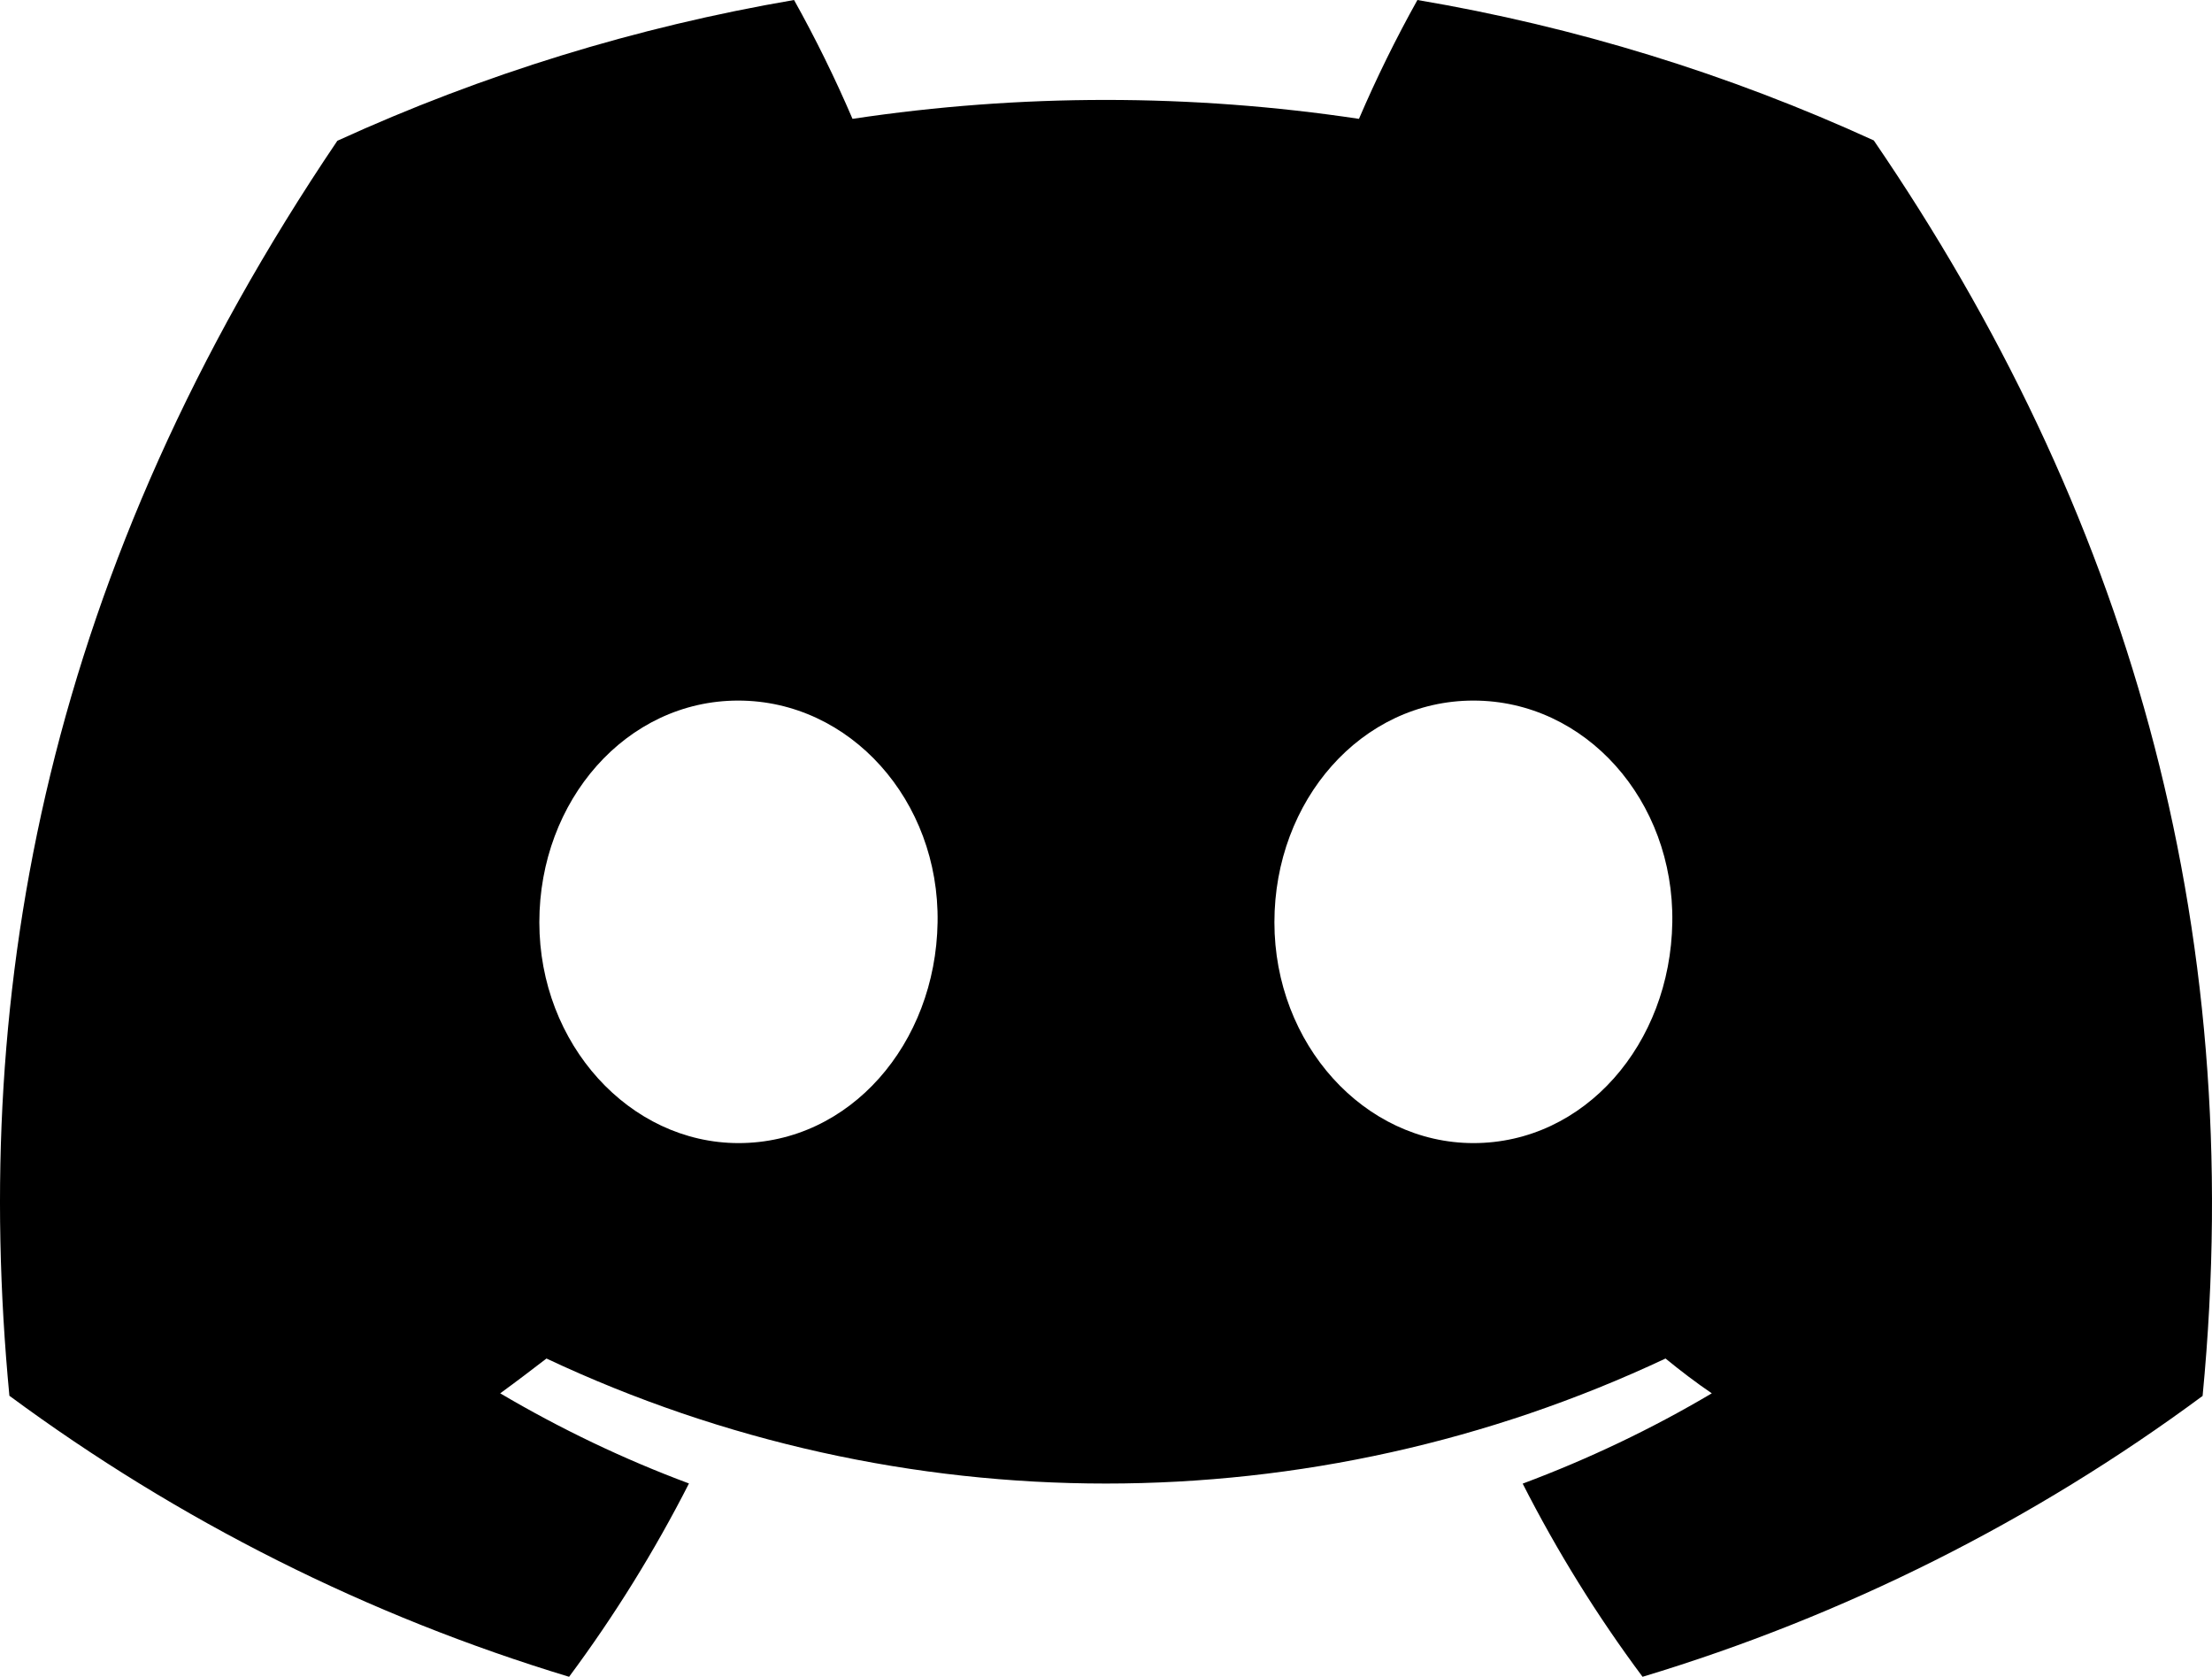 <?xml version="1.0" encoding="utf-8"?>
<!-- Generator: Adobe Illustrator 27.1.1, SVG Export Plug-In . SVG Version: 6.00 Build 0)  -->
<svg version="1.1" id="Layer_1" xmlns="http://www.w3.org/2000/svg" xmlns:xlink="http://www.w3.org/1999/xlink" x="0px" y="0px"
	 viewBox="0 0 127.14 96.36" style="enable-background:new 0 0 127.14 96.36;" xml:space="preserve">
<g id="图层_2">
	<g id="Discord_Logos">
		<g id="Discord_Logo_-_Large_-_White">
			<path d="M107.7,8.07C99.35,4.25,90.53,1.53,81.47,0c-1.24,2.22-2.36,4.5-3.36,6.83c-9.65-1.45-19.46-1.45-29.11,0
				C48,4.5,46.88,2.22,45.64,0c-9.06,1.55-17.89,4.27-26.25,8.09C2.79,32.65-1.71,56.6,0.54,80.21l0,0
				c9.72,7.18,20.6,12.65,32.17,16.15c2.6-3.5,4.91-7.22,6.89-11.11c-3.76-1.4-7.39-3.14-10.85-5.18c0.91-0.66,1.8-1.34,2.66-2
				c20.37,9.58,43.95,9.58,64.32,0c0.87,0.71,1.76,1.39,2.66,2c-3.46,2.05-7.1,3.78-10.87,5.19c1.98,3.89,4.28,7.6,6.89,11.1
				c11.58-3.49,22.47-8.95,32.19-16.14l0,0C129.24,52.84,122.09,29.11,107.7,8.07z M42.45,65.69C36.18,65.69,31,60,31,53
				s5-12.74,11.43-12.74S54,46,53.89,53S48.84,65.69,42.45,65.69z M84.69,65.69C78.41,65.69,73.25,60,73.25,53s5-12.74,11.44-12.74
				S96.23,46,96.12,53S91.08,65.69,84.69,65.69z"/>
		</g>
	</g>
</g>
</svg>
